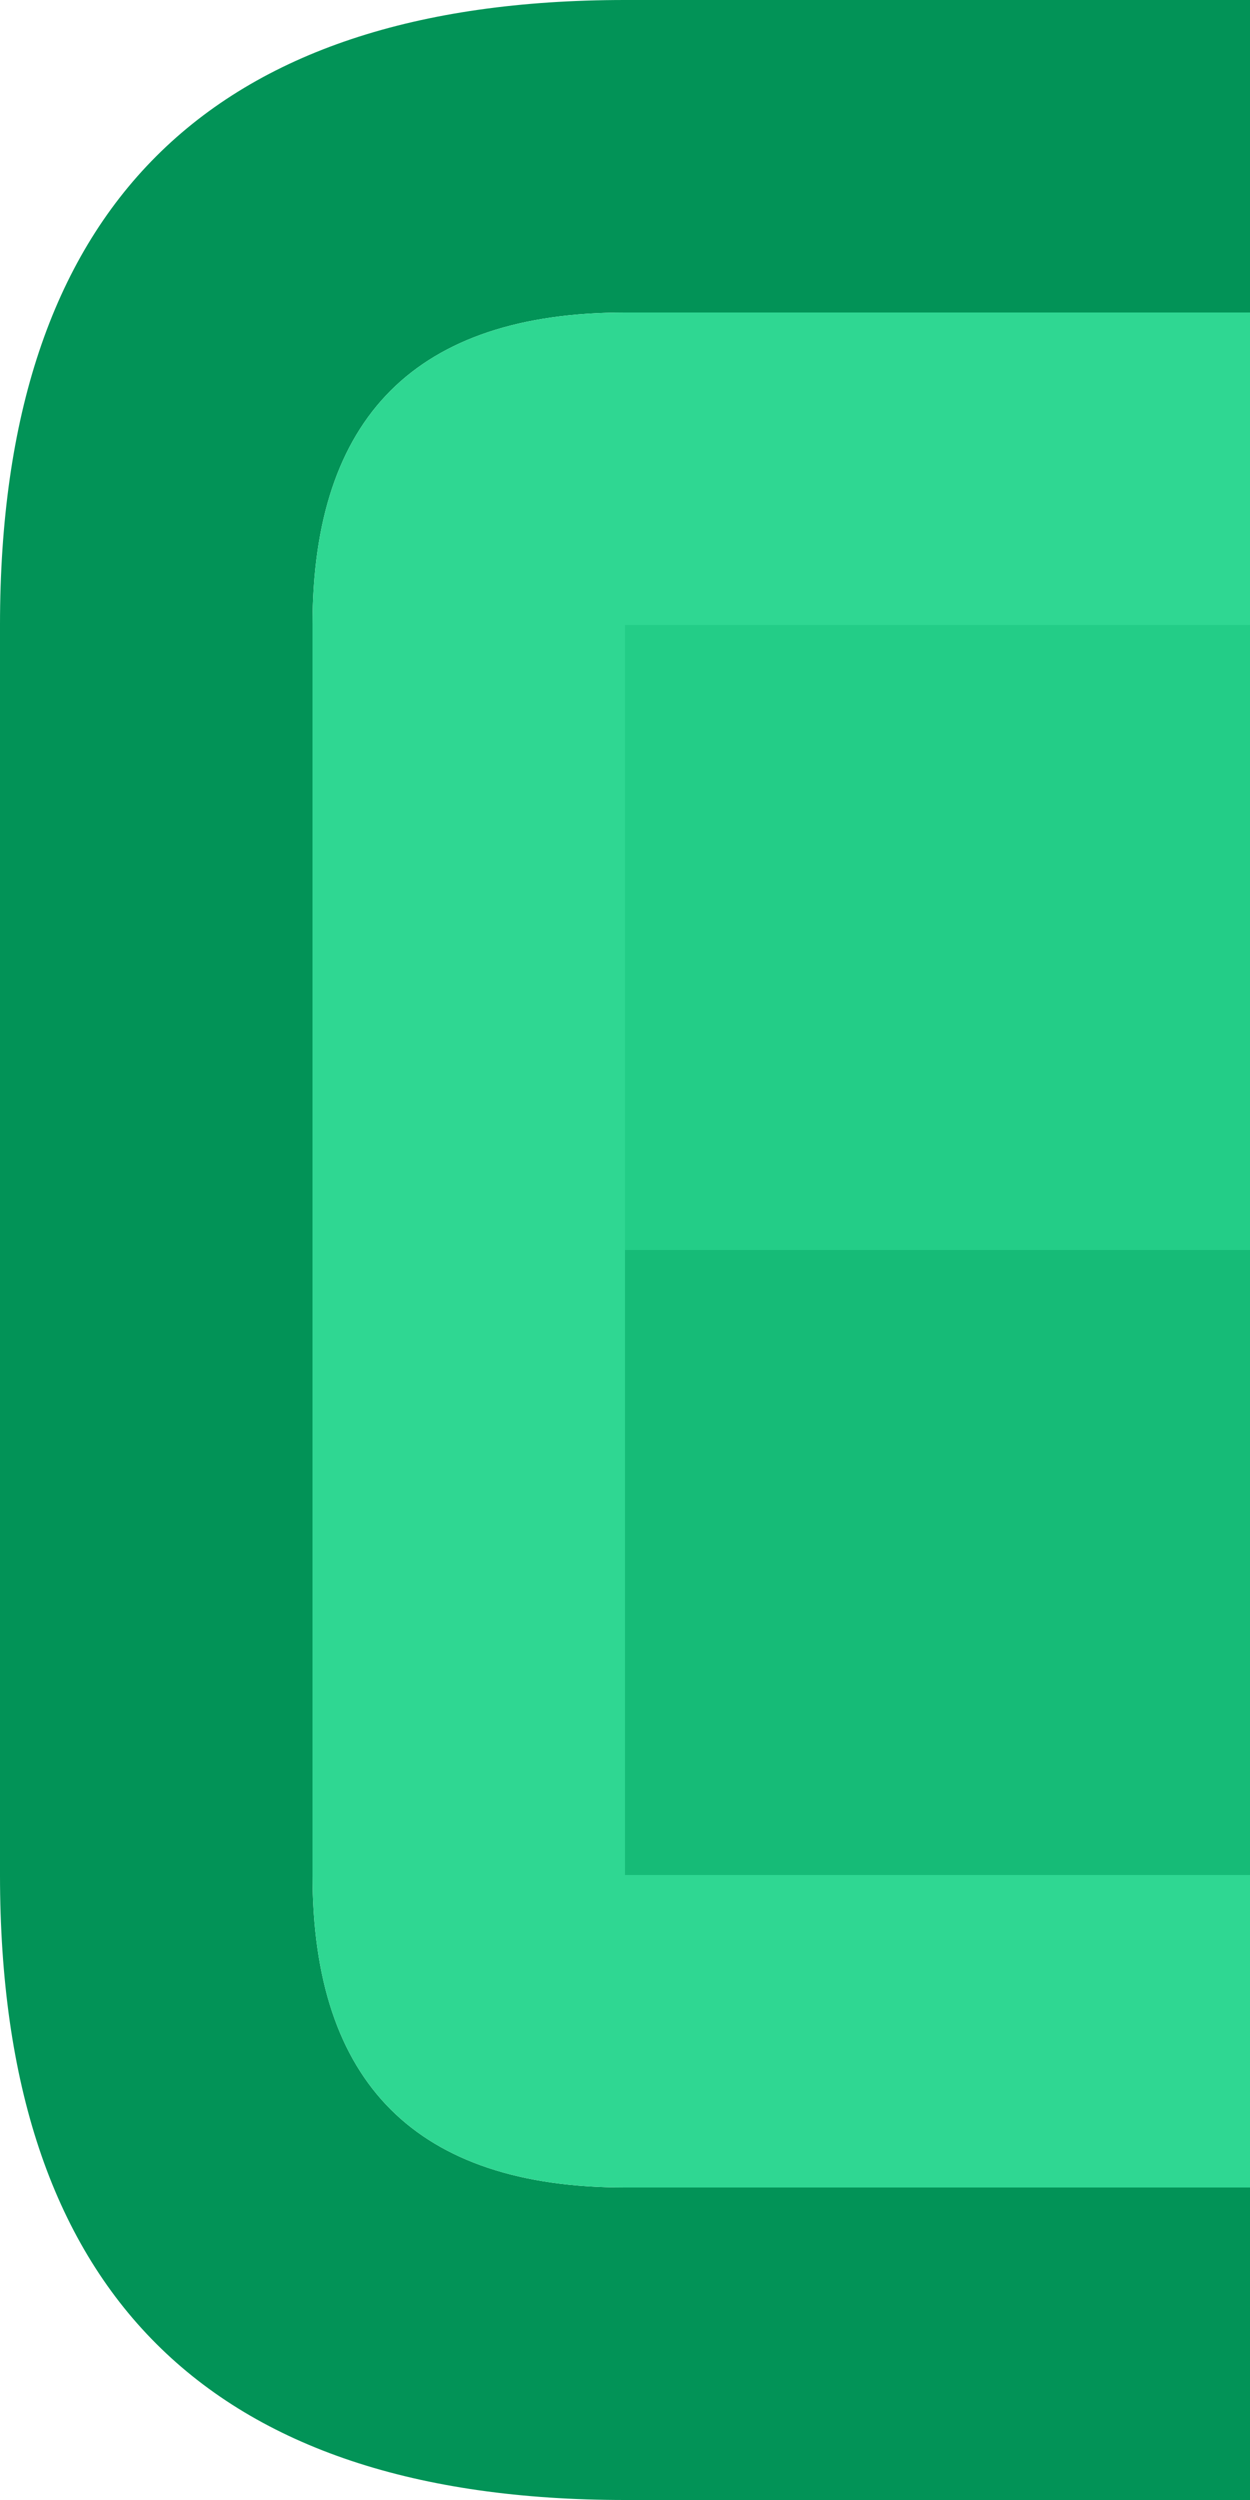 <svg width="8" height="16" xmlns="http://www.w3.org/2000/svg" xmlns:xlink="http://www.w3.org/1999/xlink">
  <defs/>
  <g>
    <path stroke="none" fill="#029357" d="M8 14 L8 16 4 16 Q0 16 0 12 L0 4 Q0 0 4 0 L8 0 8 2 4 2 Q2 2 2 4 L2 12 Q2 14 4 14 L8 14"/>
    <path stroke="none" fill="#2FD792" d="M8 14 L4 14 Q2 14 2 12 L2 4 Q2 2 4 2 L8 2 8 4 4 4 4 8 4 12 8 12 8 14"/>
    <path stroke="none" fill="#16BB77" d="M8 8 L8 12 4 12 4 8 8 8"/>
    <path stroke="none" fill="#23CD87" d="M8 8 L4 8 4 4 8 4 8 8"/>
  </g>
</svg>